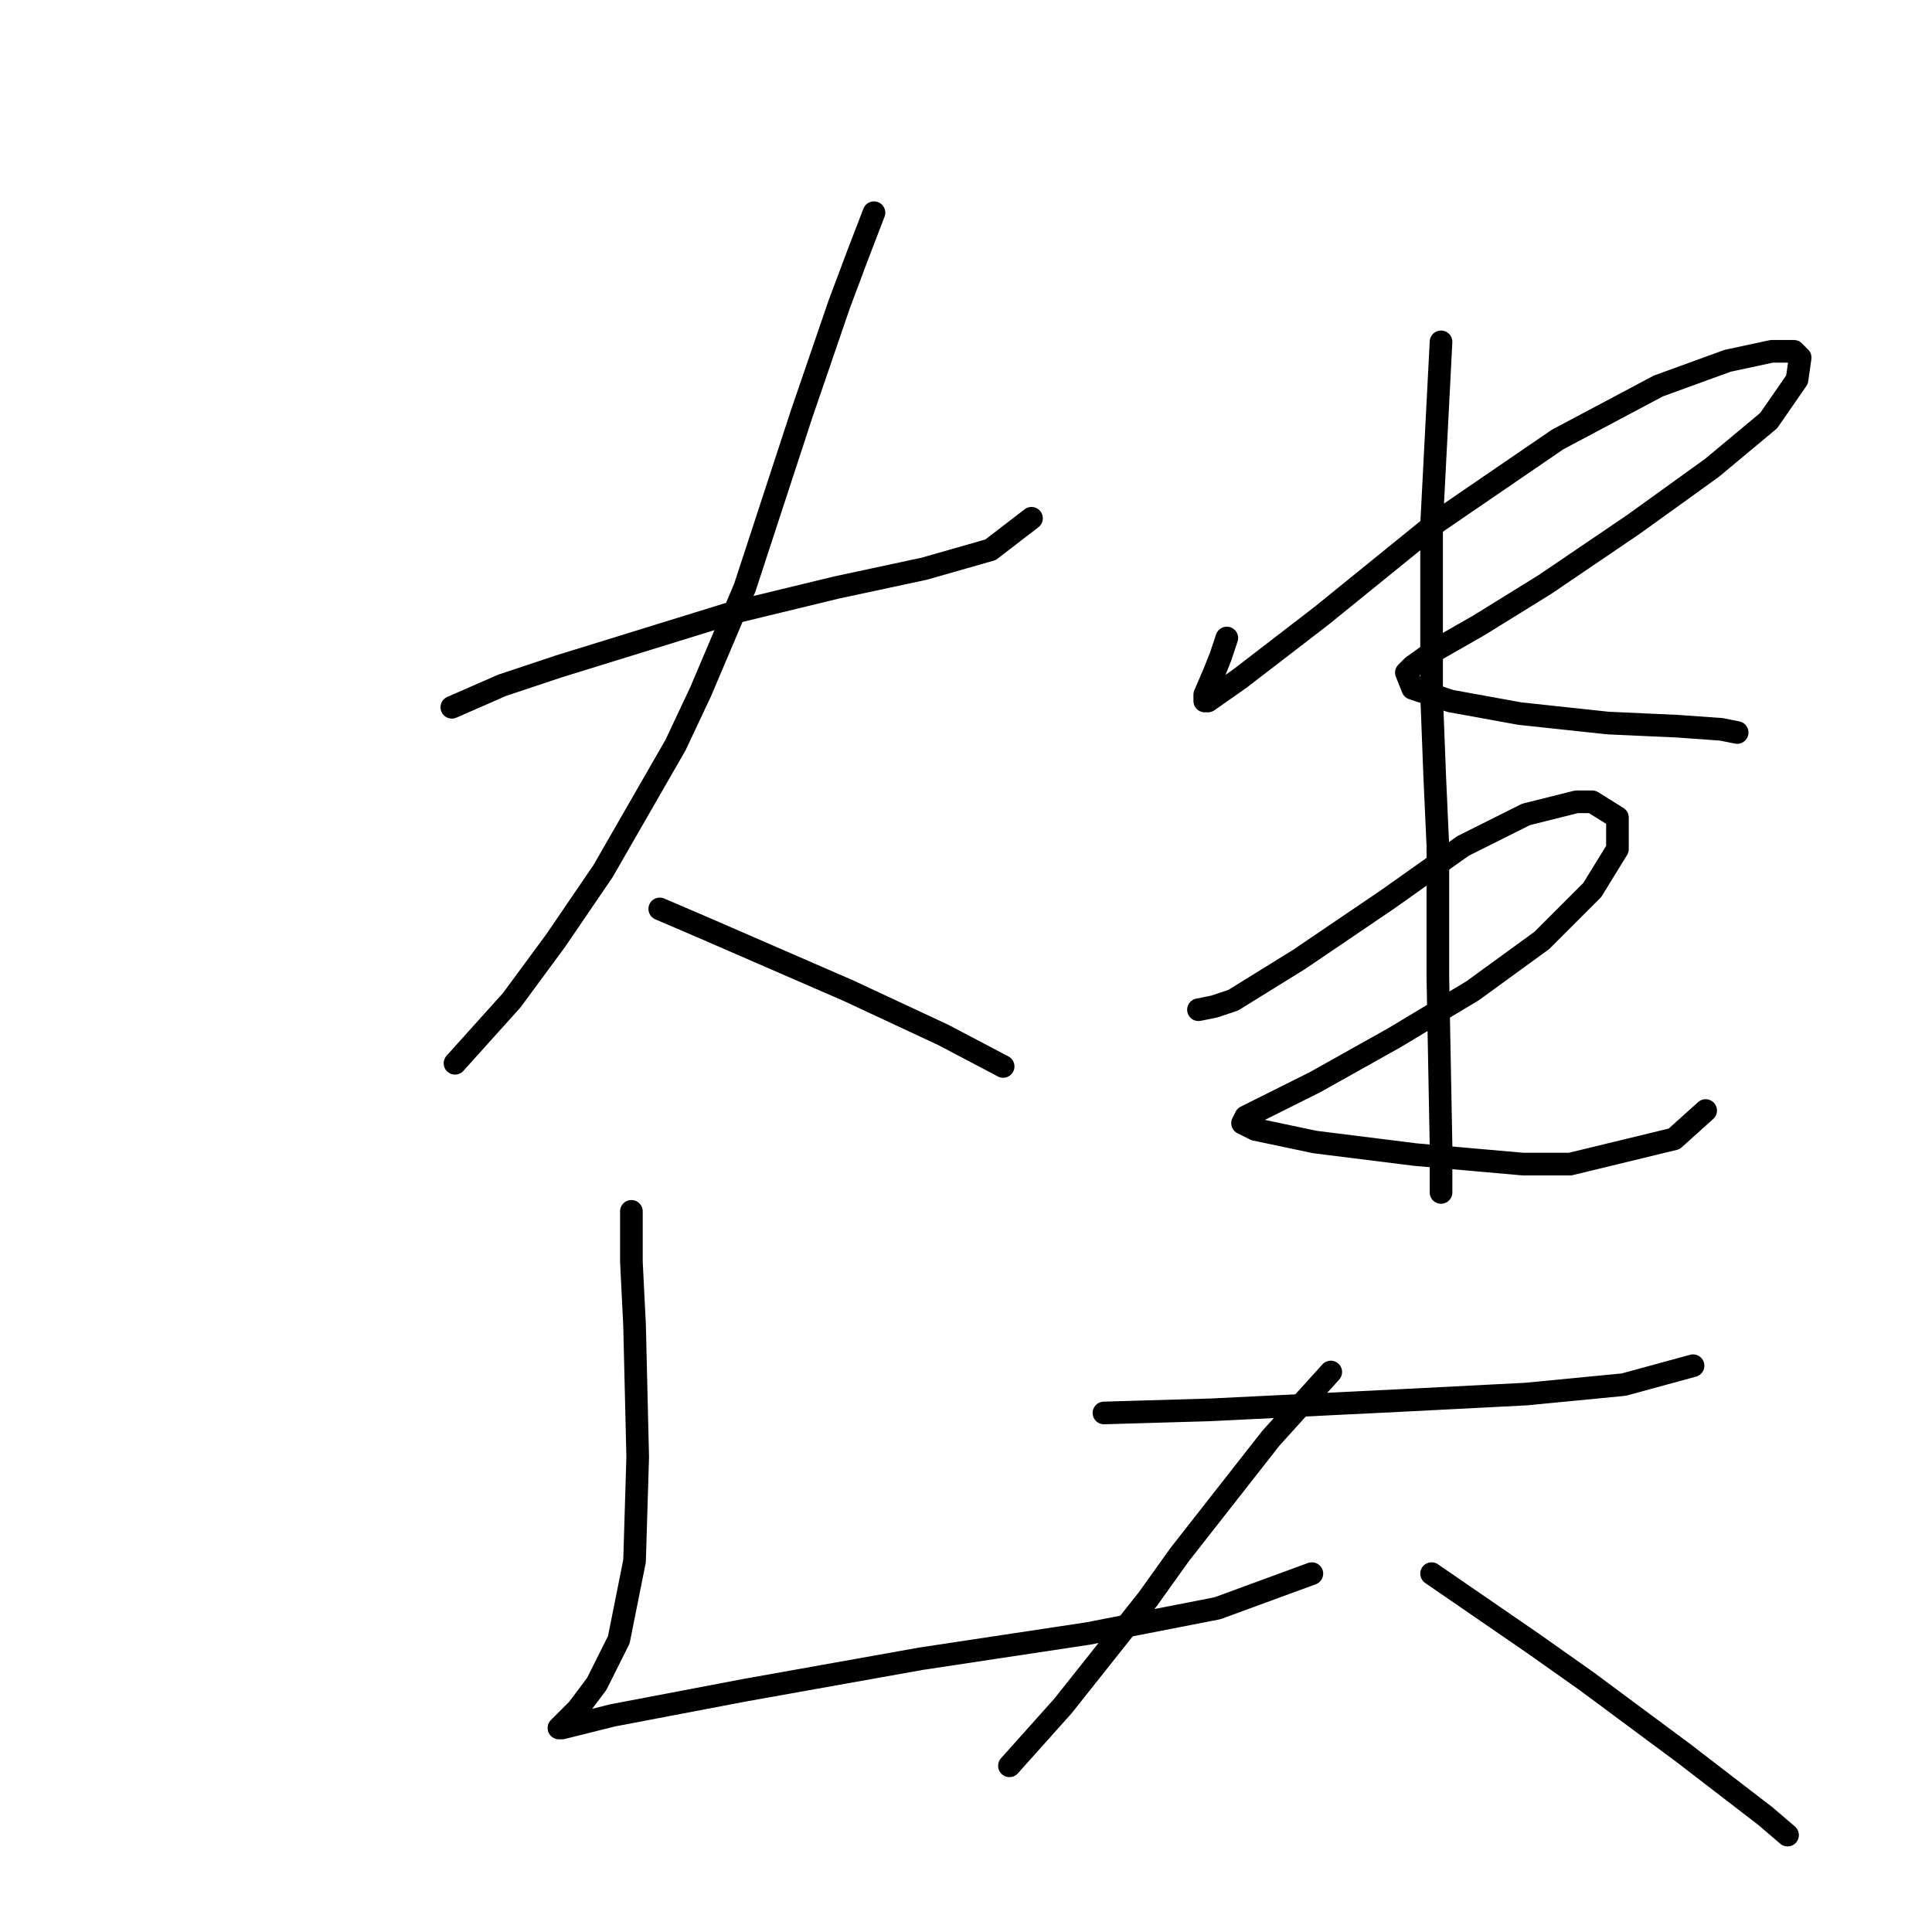 <?xml version="1.0" standalone="no"?>
    <svg width="256" height="256" xmlns="http://www.w3.org/2000/svg" version="1.1">
    <polyline stroke="black" stroke-width="3" stroke-linecap="round" fill="transparent" stroke-linejoin="round" points="59.87 93.72 66.549 90.798 74.063 88.294 97.022 81.198 110.797 77.858 122.485 75.353 131.251 72.849 136.678 68.675 136.678 68.675 " />
        <polyline stroke="black" stroke-width="3" stroke-linecap="round" fill="transparent" stroke-linejoin="round" points="115.806 28.184 113.719 33.61 111.214 40.289 106.205 54.899 98.691 77.858 92.847 91.633 89.508 98.73 79.907 115.427 73.646 124.61 67.802 132.542 60.288 140.89 60.288 140.89 " />
        <polyline stroke="black" stroke-width="3" stroke-linecap="round" fill="transparent" stroke-linejoin="round" points="87.421 120.436 93.265 122.941 112.467 131.289 124.99 137.133 132.921 141.308 132.921 141.308 " />
        <polyline stroke="black" stroke-width="3" stroke-linecap="round" fill="transparent" stroke-linejoin="round" points="83.664 160.51 83.664 167.188 84.081 175.537 84.499 193.069 84.081 206.844 81.994 217.28 79.072 223.124 76.568 226.464 74.898 228.134 74.063 228.968 74.48 228.968 81.159 227.299 98.691 223.959 122.068 219.785 144.192 216.445 161.306 213.106 173.829 208.514 173.829 208.514 " />
        <polyline stroke="black" stroke-width="3" stroke-linecap="round" fill="transparent" stroke-linejoin="round" points="162.559 84.537 161.724 87.042 160.889 89.129 159.636 92.051 159.636 92.886 160.054 92.886 164.228 89.964 175.081 81.615 190.526 69.092 206.389 58.239 219.747 51.142 228.93 47.803 234.774 46.551 237.696 46.551 238.531 47.386 238.114 50.308 234.357 55.734 226.843 61.996 216.407 69.509 204.719 77.441 195.953 82.867 190.109 86.207 187.187 88.294 186.352 89.129 187.187 91.216 192.196 92.886 201.38 94.555 213.068 95.808 222.251 96.225 228.095 96.642 230.182 97.06 230.182 97.06 " />
        <polyline stroke="black" stroke-width="3" stroke-linecap="round" fill="transparent" stroke-linejoin="round" points="158.802 133.794 160.889 133.376 163.393 132.542 172.159 127.115 183.848 119.184 193.866 112.087 202.215 107.913 208.893 106.243 210.981 106.243 214.32 108.331 214.32 112.505 210.981 117.932 204.302 124.61 195.118 131.289 184.682 137.551 174.247 143.395 167.568 146.734 165.063 147.987 164.646 148.821 166.315 149.656 174.247 151.326 187.604 152.996 201.797 154.248 208.059 154.248 221.834 150.909 226.008 147.152 226.008 147.152 " />
        <polyline stroke="black" stroke-width="3" stroke-linecap="round" fill="transparent" stroke-linejoin="round" points="190.944 45.298 189.692 69.509 189.692 92.051 190.109 102.904 190.526 112.087 190.526 129.62 190.944 151.743 190.944 158.005 190.944 158.005 " />
        <polyline stroke="black" stroke-width="3" stroke-linecap="round" fill="transparent" stroke-linejoin="round" points="146.279 187.225 160.471 186.808 185.935 185.555 202.215 184.721 215.155 183.468 224.339 180.964 224.339 180.964 " />
        <polyline stroke="black" stroke-width="3" stroke-linecap="round" fill="transparent" stroke-linejoin="round" points="176.334 181.799 168.403 190.565 156.297 206.01 152.123 211.854 140.852 226.046 133.756 233.978 133.756 233.978 " />
        <polyline stroke="black" stroke-width="3" stroke-linecap="round" fill="transparent" stroke-linejoin="round" points="189.692 208.514 203.049 217.698 210.146 222.707 223.086 232.308 233.939 240.656 236.861 243.161 236.861 243.161 " />
        </svg>